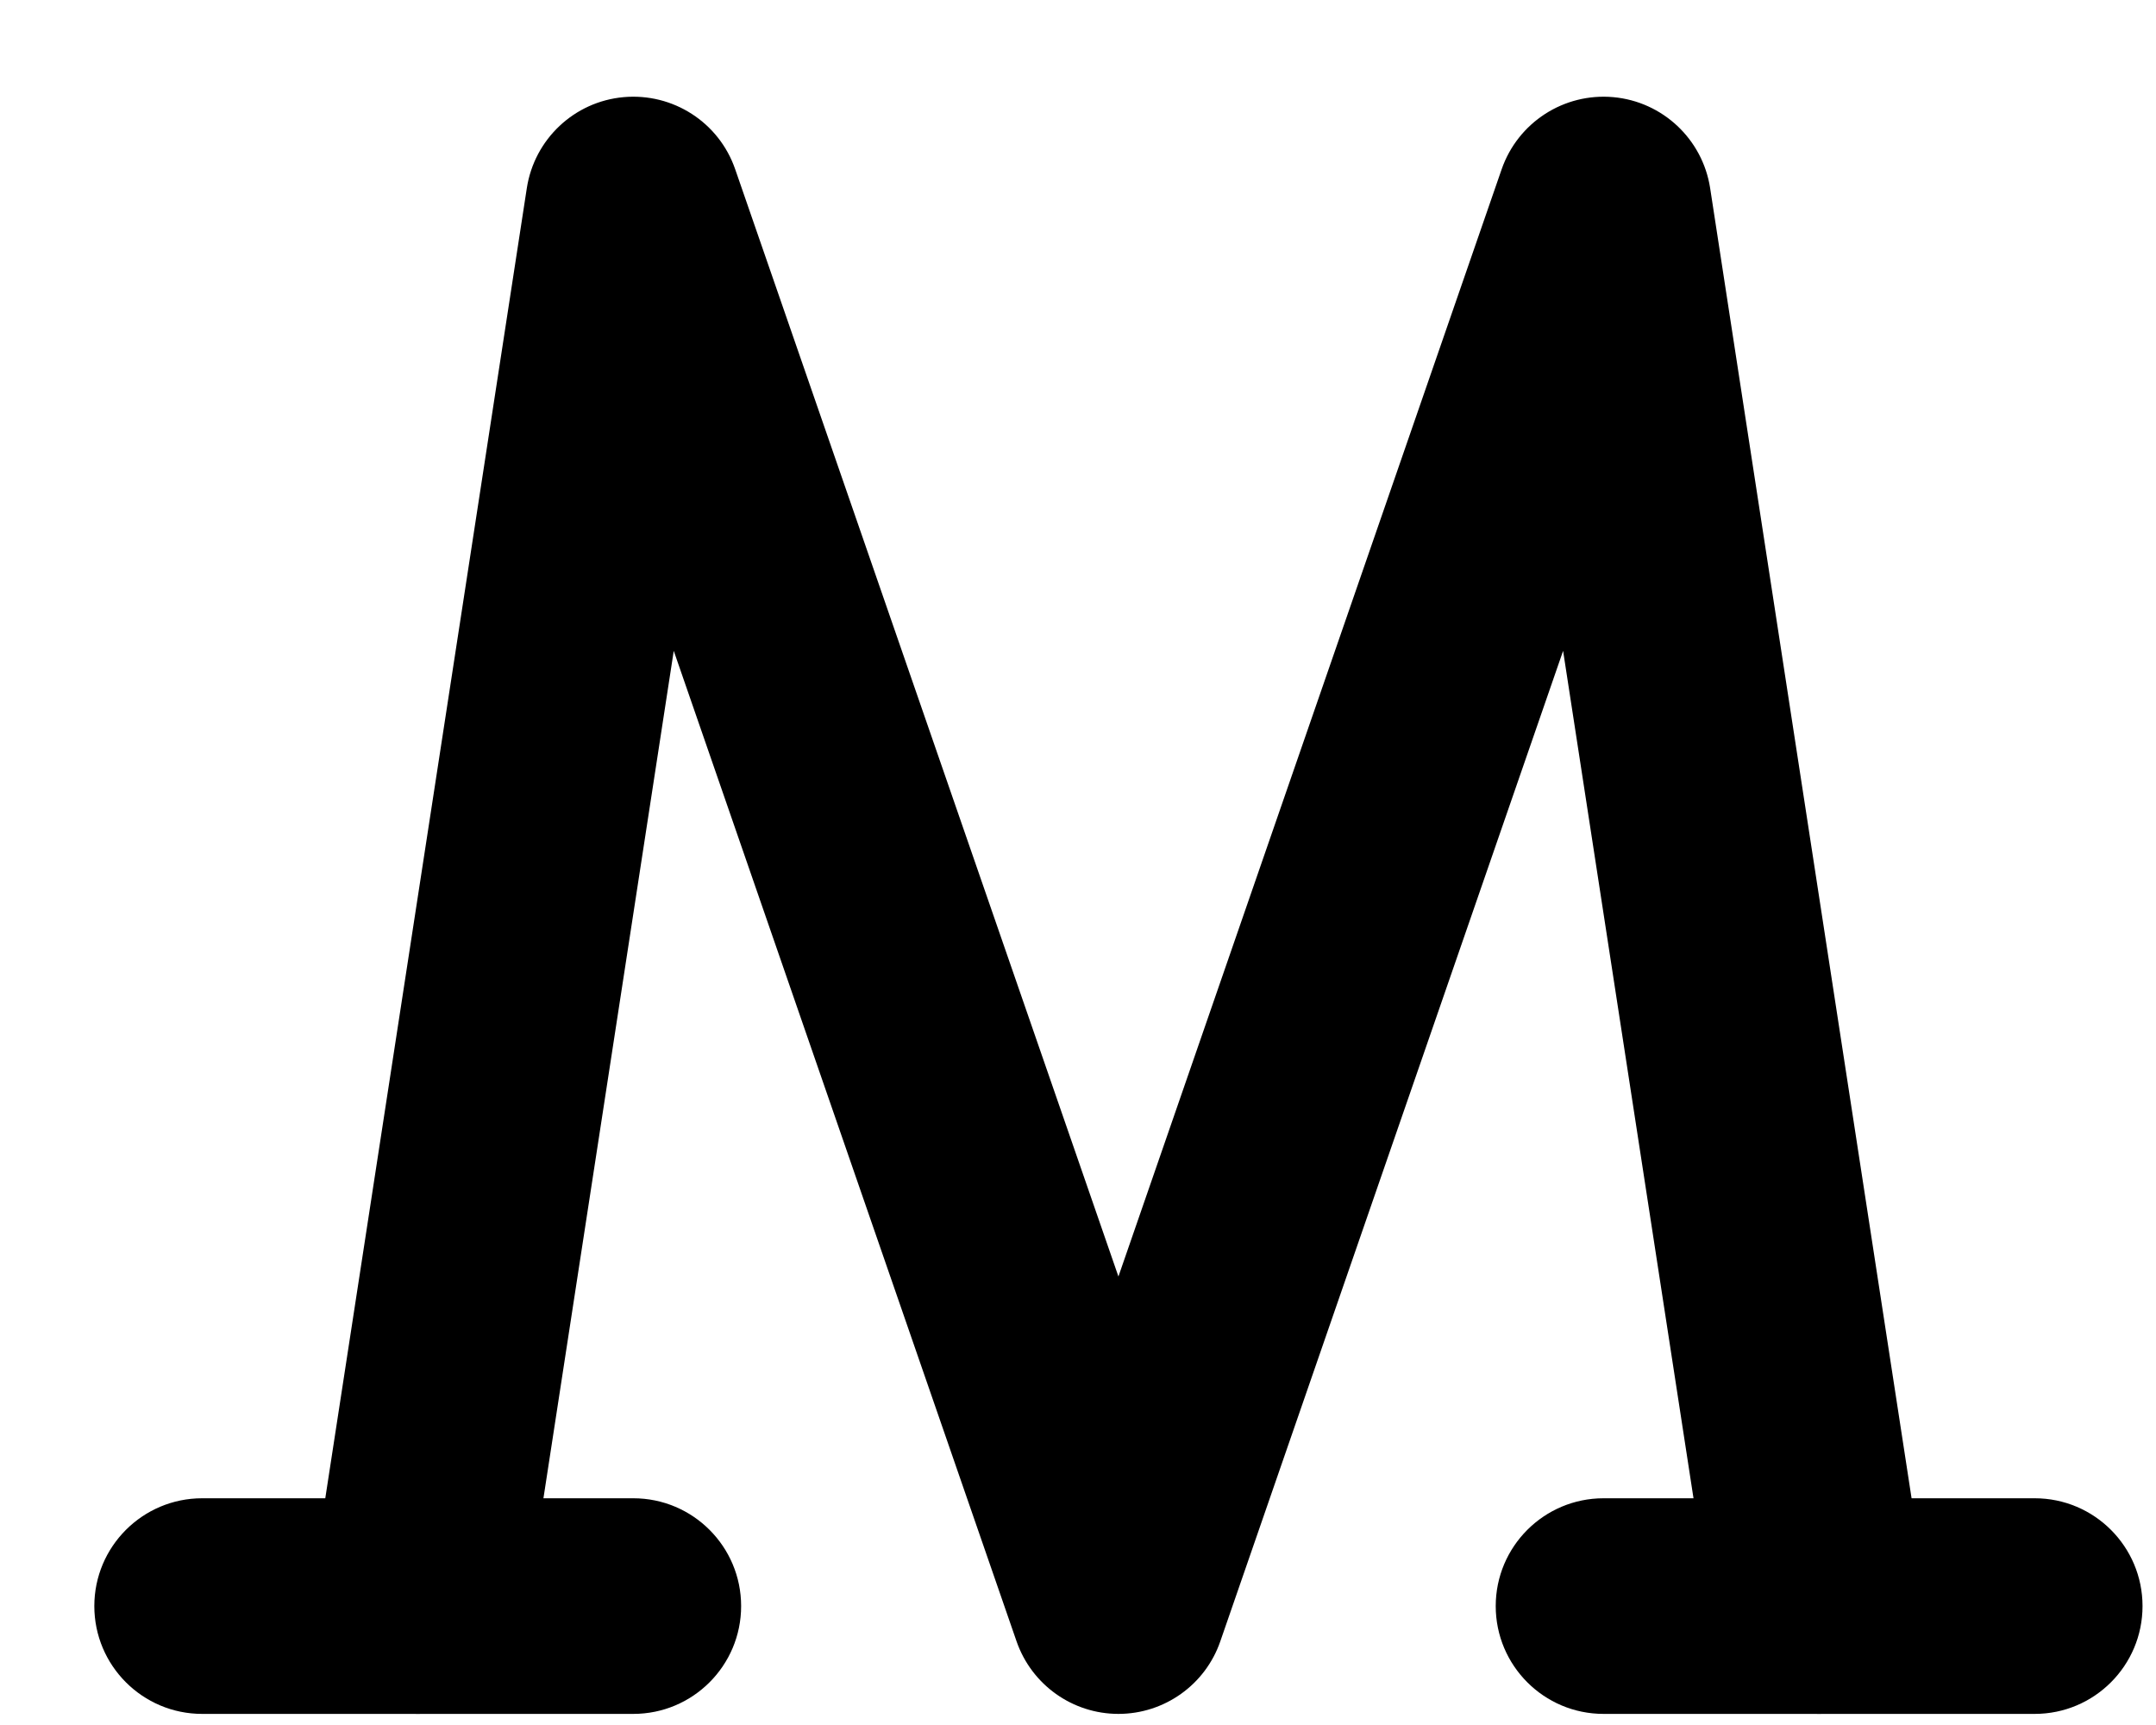 <svg width="20" height="16" viewBox="0 0 20 16" xmlns="http://www.w3.org/2000/svg">
<path fill-rule="evenodd" clip-rule="evenodd" d="M5.785 0.901C6.243 0.86 6.67 1.135 6.82 1.57L10.375 11.84L13.93 1.57C14.081 1.135 14.508 0.86 14.965 0.901C15.423 0.942 15.794 1.291 15.864 1.745L17.863 14.745C17.948 15.291 17.573 15.801 17.027 15.885C16.481 15.969 15.971 15.595 15.887 15.049L14.5 6.037L11.32 15.224C11.181 15.627 10.801 15.897 10.375 15.897C9.949 15.897 9.57 15.627 9.43 15.224L6.25 6.037L4.864 15.049C4.78 15.595 4.269 15.969 3.723 15.885C3.177 15.801 2.803 15.291 2.887 14.745L4.887 1.745C4.957 1.291 5.327 0.942 5.785 0.901Z" />
<path fill-rule="evenodd" clip-rule="evenodd" d="M0.875 14.897C0.875 14.345 1.323 13.897 1.875 13.897H5.875C6.427 13.897 6.875 14.345 6.875 14.897C6.875 15.449 6.427 15.897 5.875 15.897H1.875C1.323 15.897 0.875 15.449 0.875 14.897Z" />
<path fill-rule="evenodd" clip-rule="evenodd" d="M13.875 14.897C13.875 14.345 14.323 13.897 14.875 13.897H18.875C19.427 13.897 19.875 14.345 19.875 14.897C19.875 15.449 19.427 15.897 18.875 15.897H14.875C14.323 15.897 13.875 15.449 13.875 14.897Z" />
</svg>
